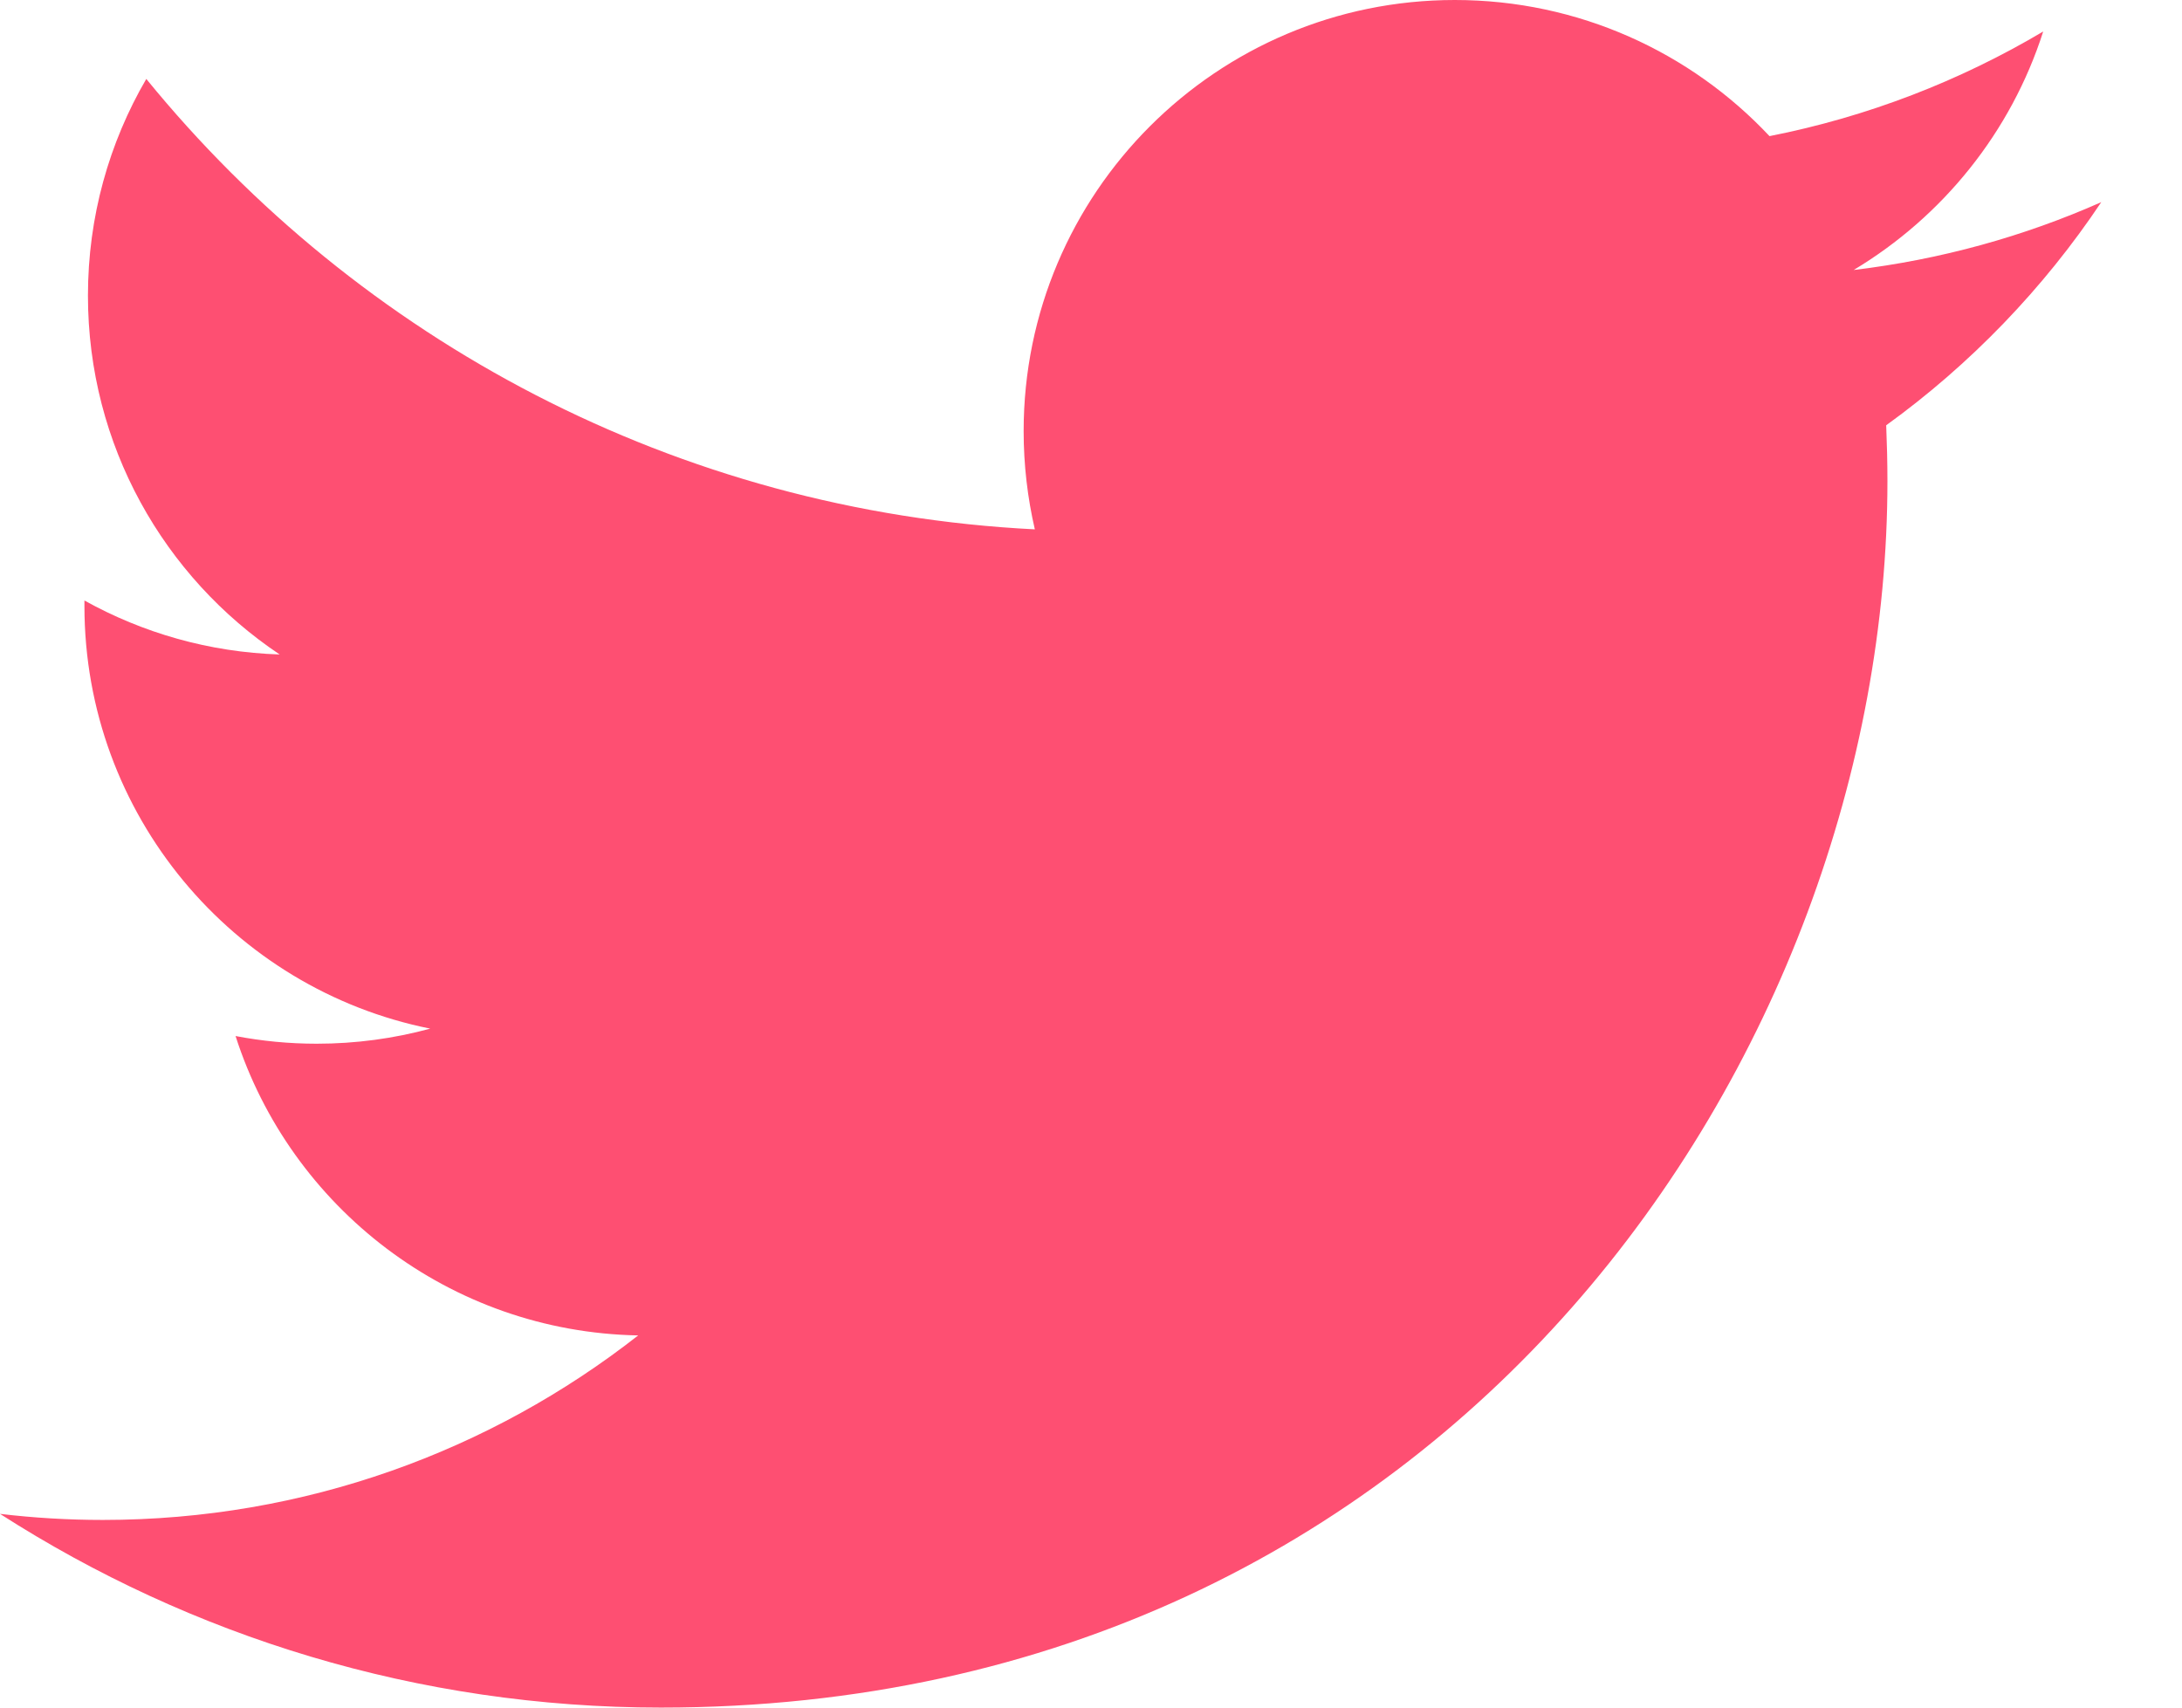 <?xml version="1.0" encoding="UTF-8" standalone="no"?>
<svg width="23px" height="18px" viewBox="0 0 23 18" version="1.1" xmlns="http://www.w3.org/2000/svg" xmlns:xlink="http://www.w3.org/1999/xlink">
    <!-- Generator: Sketch 39.1 (31720) - http://www.bohemiancoding.com/sketch -->
    <title>Fill 1</title>
    <desc>Created with Sketch.</desc>
    <defs></defs>
    <g id="Page-1" stroke="none" stroke-width="1" fill="none" fill-rule="evenodd">
        <g id="1-copy-14" transform="translate(-1081, -3171)" fill="#FE4F72">
            <path d="M1103.149,3173.131 C1102.334,3173.492 1101.458,3173.736 1100.539,3173.846 C1101.477,3173.284 1102.198,3172.393 1102.537,3171.332 C1101.659,3171.853 1100.687,3172.231 1099.652,3172.435 C1098.823,3171.552 1097.642,3171 1096.335,3171 C1093.825,3171 1091.79,3173.035 1091.79,3175.544 C1091.79,3175.9 1091.831,3176.247 1091.908,3176.58 C1088.131,3176.39 1084.783,3174.581 1082.542,3171.832 C1082.151,3172.503 1081.927,3173.284 1081.927,3174.116 C1081.927,3175.693 1082.729,3177.084 1083.948,3177.899 C1083.203,3177.875 1082.503,3177.671 1081.89,3177.33 C1081.89,3177.349 1081.89,3177.368 1081.89,3177.387 C1081.89,3179.589 1083.456,3181.426 1085.535,3181.843 C1085.153,3181.947 1084.752,3182.002 1084.338,3182.002 C1084.045,3182.002 1083.76,3181.974 1083.483,3181.921 C1084.061,3183.726 1085.739,3185.04 1087.727,3185.077 C1086.172,3186.295 1084.213,3187.022 1082.084,3187.022 C1081.717,3187.022 1081.355,3187 1081,3186.958 C1083.011,3188.248 1085.4,3189 1087.966,3189 C1096.324,3189 1100.895,3182.076 1100.895,3176.071 C1100.895,3175.874 1100.89,3175.678 1100.882,3175.483 C1101.769,3174.842 1102.54,3174.042 1103.149,3173.131" id="Fill-1"></path>
        </g>
    </g>
</svg>